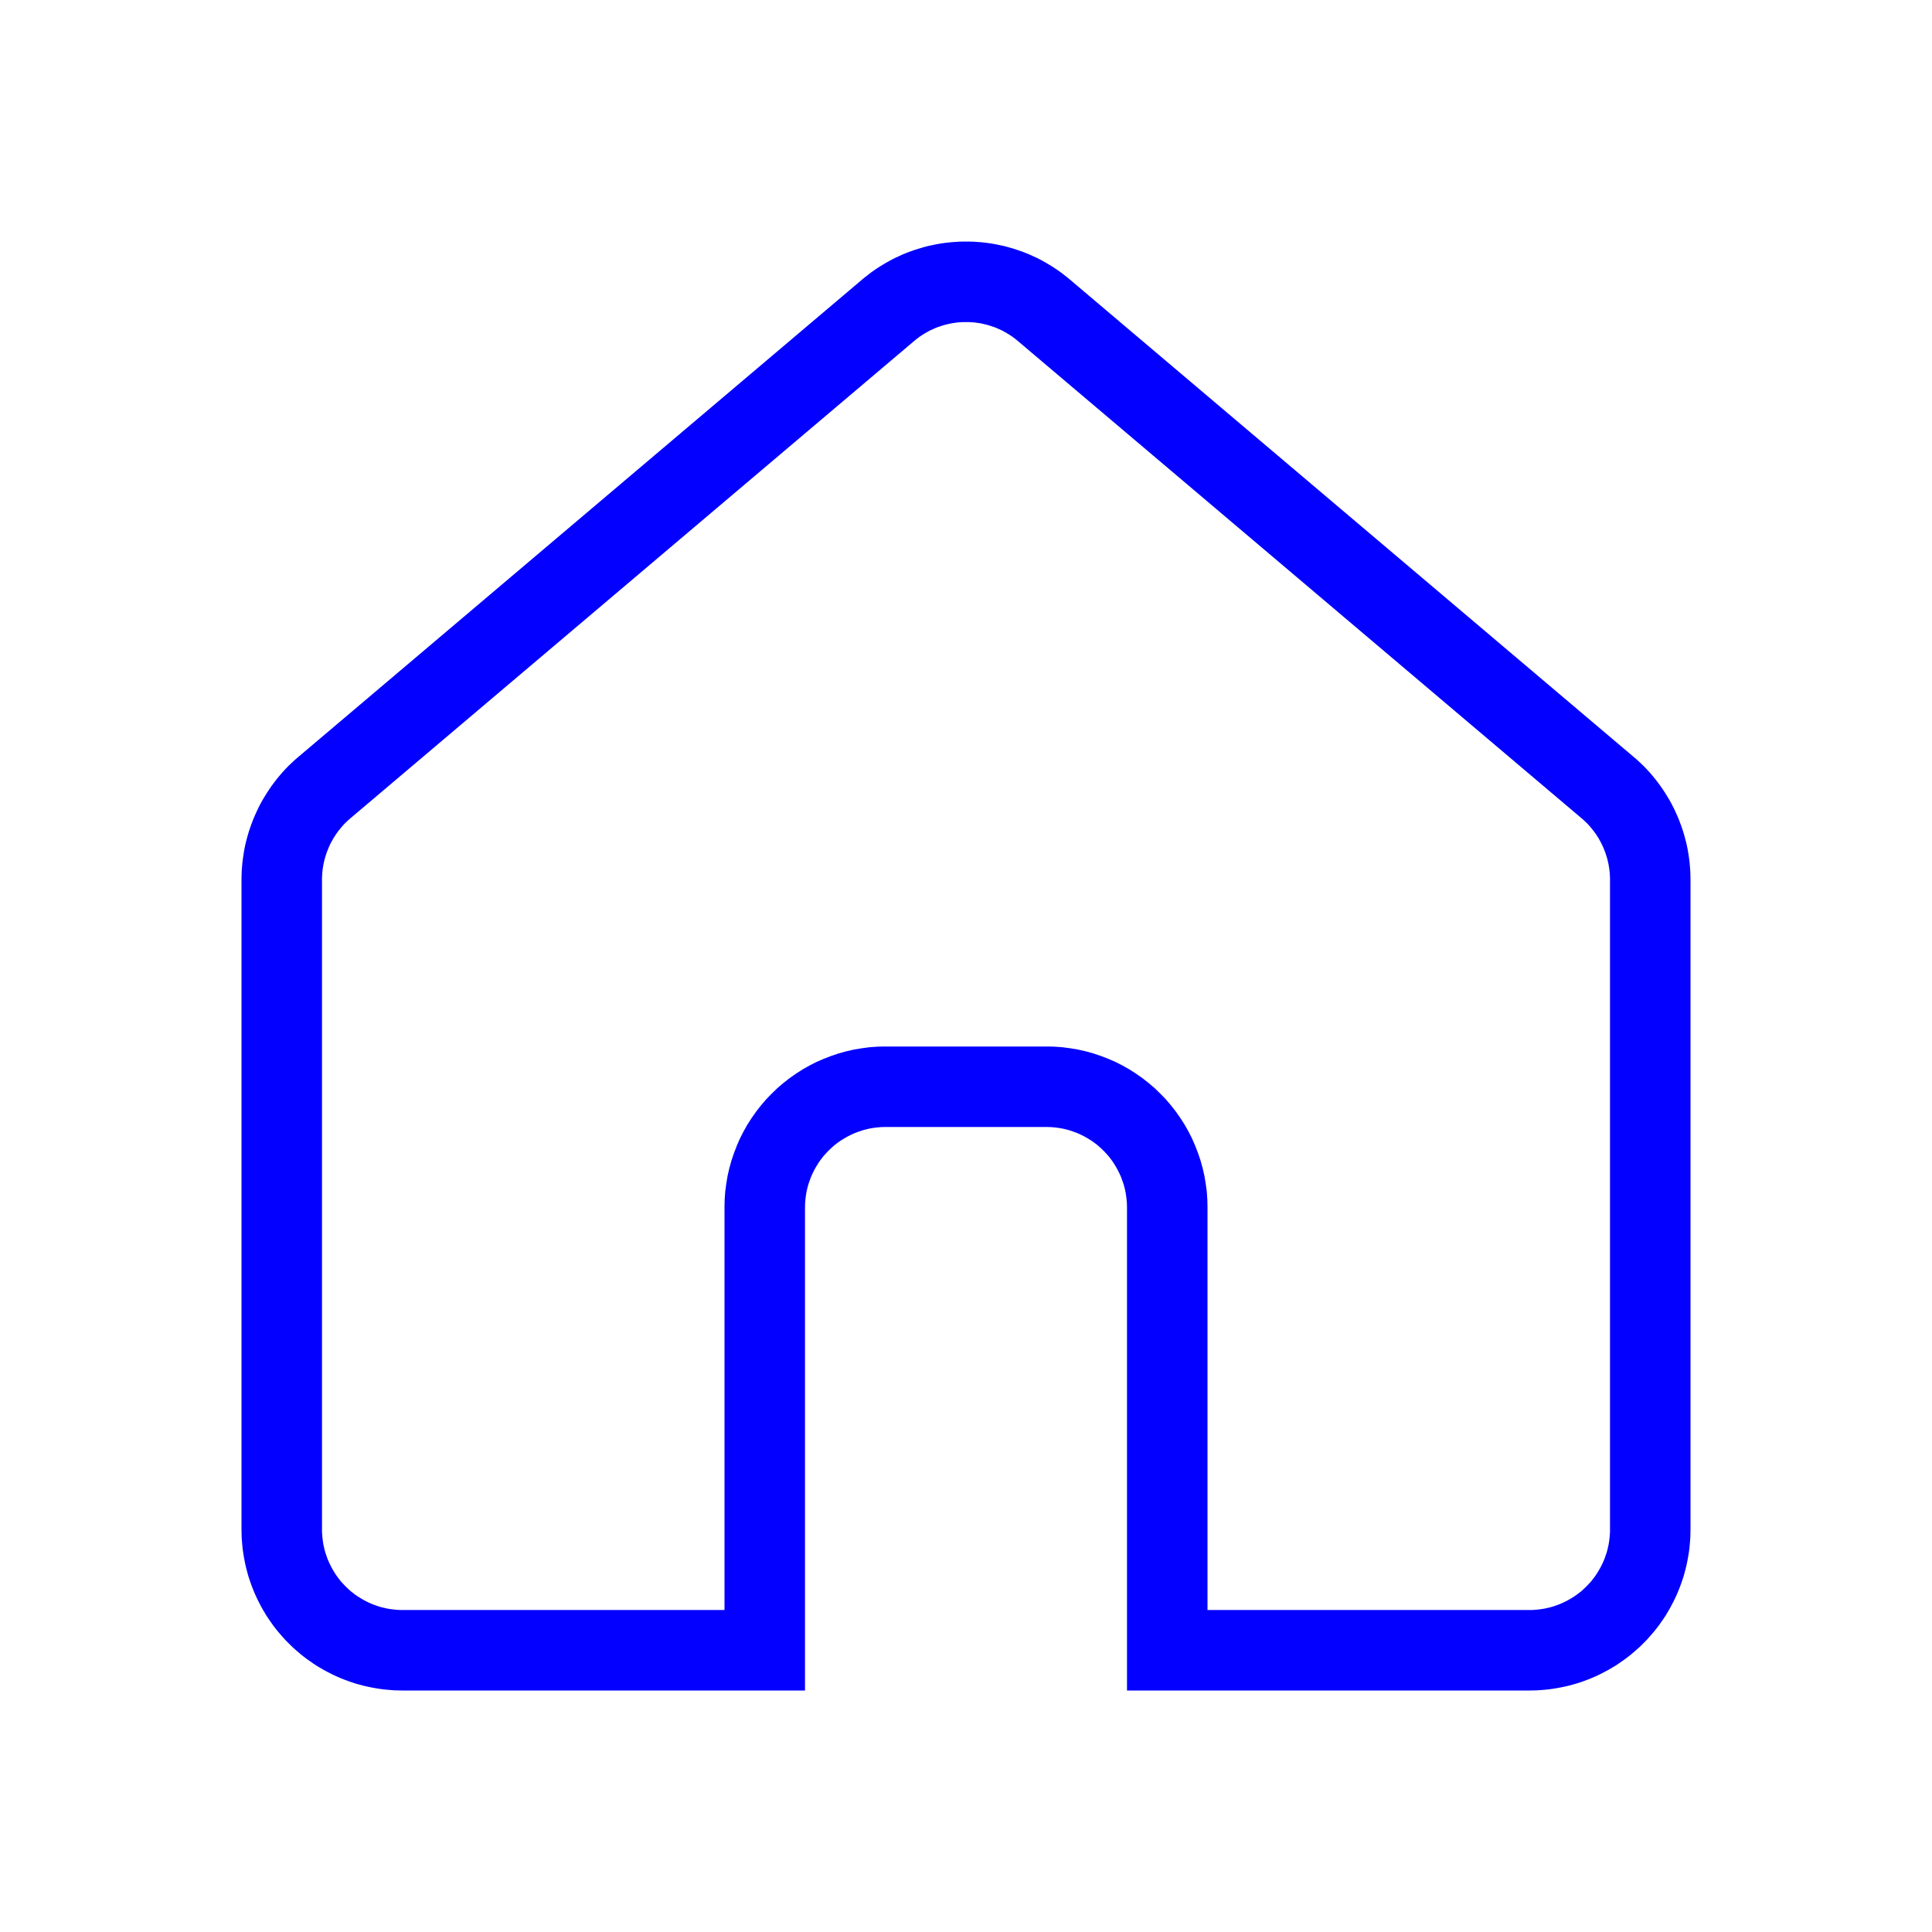 <?xml version="1.0" standalone="no"?><!DOCTYPE svg PUBLIC "-//W3C//DTD SVG 1.1//EN" "http://www.w3.org/Graphics/SVG/1.1/DTD/svg11.dtd"><svg t="1733447022071" class="icon" viewBox="0 0 1024 1024" version="1.1" xmlns="http://www.w3.org/2000/svg" p-id="5144" xmlns:xlink="http://www.w3.org/1999/xlink" width="200" height="200"><path d="M513.835 128.043l1.834 0.042 1.835 0.128 1.835 0.128 1.834 0.171 1.835 0.213 1.835 0.256 1.792 0.299 1.834 0.341 1.792 0.384 1.835 0.384 1.792 0.47 1.75 0.512 1.791 0.512 1.792 0.597 1.75 0.597 1.749 0.64 1.707 0.683 1.749 0.725 1.707 0.811 1.706 0.768 1.664 0.853 1.664 0.896 1.664 0.939 1.622 0.981 1.621 0.982 1.621 1.066 1.579 1.067 1.536 1.11 1.536 1.194 1.536 1.195 1.493 1.237 298.667 252.885 1.792 1.536 1.707 1.579 1.706 1.621 1.622 1.664 1.578 1.707 1.494 1.75 1.493 1.791 1.408 1.835 1.365 1.835 1.323 1.92 1.28 1.92 1.195 1.962 1.194 1.963 1.11 2.048 1.024 2.005 0.981 2.091 0.939 2.09 0.896 2.134 0.81 2.133 0.768 2.176 0.726 2.176 0.64 2.219 0.597 2.219 0.555 2.261 0.469 2.261 0.384 2.304 0.341 2.262 0.299 2.304 0.213 2.346 0.171 2.304 0.085 2.347 0.043 2.347v344.448l-0.043 2.133-0.042 2.09-0.171 2.134-0.17 2.09-0.214 2.091-0.299 2.048-0.341 2.091-0.384 2.048-0.427 2.048-0.469 2.005-0.555 2.048-0.554 2.006-0.64 1.962-0.683 1.963-0.725 1.963-0.768 1.92-0.811 1.92-0.896 1.92-0.896 1.834-0.981 1.878-0.982 1.834-1.066 1.792-1.067 1.792-1.152 1.75-1.195 1.706-1.194 1.707-1.28 1.664-1.323 1.664-1.365 1.579-1.366 1.578-1.45 1.579-1.494 1.493-1.493 1.494-1.579 1.45-1.578 1.366-1.579 1.365-1.664 1.323-1.664 1.28-1.707 1.194-1.706 1.195-1.75 1.152-1.792 1.067-1.792 1.066-1.834 0.982-1.878 0.981-1.834 0.896-1.92 0.896-1.92 0.81-1.92 0.769-1.963 0.725-1.963 0.683-1.962 0.64-2.006 0.554-2.005 0.555-2.048 0.47-2.048 0.426-2.048 0.384-2.09 0.341-2.049 0.299-2.09 0.213-2.091 0.171-2.133 0.17-2.091 0.043-2.133 0.043H597.333V640l-0.042-2.133-0.171-2.091-0.256-2.09-0.341-2.049-0.47-2.048-0.554-2.005-0.683-1.963-0.725-1.962-0.854-1.878-0.938-1.877-1.024-1.792-1.11-1.792-1.194-1.707-1.28-1.664-1.408-1.578-1.451-1.536-1.536-1.451-1.579-1.408-1.664-1.28-1.706-1.195-1.792-1.109-1.792-1.024-1.878-0.939-1.877-0.853-1.963-0.725-1.962-0.683-2.006-0.555-2.048-0.469-2.048-0.341-2.09-0.256-2.091-0.171-2.133-0.043h-85.334l-2.133 0.043-2.09 0.17-2.091 0.257-2.048 0.341-2.048 0.47-2.006 0.554-1.962 0.683-1.963 0.725-1.877 0.853-1.878 0.939-1.792 1.024-1.792 1.11-1.706 1.194-1.664 1.28-1.579 1.408-1.536 1.45-1.45 1.537-1.409 1.578-1.28 1.664-1.194 1.707-1.11 1.792-1.024 1.792-0.938 1.877-0.854 1.878-0.725 1.962-0.683 1.963-0.554 2.005-0.47 2.048-0.341 2.048-0.256 2.091-0.17 2.09-0.043 2.134v256H213.333l-2.133-0.043-2.09-0.042-2.134-0.171-2.09-0.17-2.091-0.214-2.048-0.299-2.091-0.341-2.048-0.384-2.048-0.427-2.048-0.469-2.005-0.555-2.006-0.554-1.962-0.64-1.963-0.683-1.963-0.725-1.92-0.768-1.92-0.811-1.92-0.896-1.834-0.896-1.878-0.981-1.834-0.982-1.792-1.066-1.792-1.067-1.75-1.152-1.706-1.195-1.707-1.194-1.664-1.28-1.664-1.323-1.579-1.365-1.578-1.366-1.579-1.45-1.493-1.494-1.494-1.493-1.45-1.579-1.366-1.578-1.365-1.579-1.323-1.664-1.28-1.664-1.194-1.707-1.195-1.706-1.152-1.75-1.067-1.792-1.066-1.792-0.982-1.834-0.981-1.878-0.896-1.834-0.896-1.92-0.81-1.92-0.769-1.92-0.725-1.963-0.683-1.963-0.64-1.962-0.554-2.006-0.555-2.048-0.47-2.005-0.426-2.048-0.384-2.048-0.341-2.09-0.299-2.049-0.213-2.09-0.171-2.091-0.17-2.133-0.043-2.091-0.043-2.133V466.219l0.043-2.347 0.085-2.347 0.17-2.304 0.214-2.346 0.299-2.304 0.341-2.262 0.384-2.304 0.47-2.261 0.554-2.261 0.597-2.219 0.64-2.219 0.726-2.176 0.768-2.176 0.81-2.133 0.896-2.133 0.939-2.091 0.981-2.09 1.024-2.006 1.11-2.048 1.194-1.963 1.195-1.962 1.28-1.92 1.323-1.92 1.365-1.835 1.408-1.835 1.493-1.792 1.494-1.749 1.578-1.707 1.622-1.664 1.706-1.621 1.707-1.579 1.792-1.536 298.667-252.885 1.493-1.237 1.536-1.195 1.536-1.195 1.536-1.109 1.579-1.067 1.621-1.066 1.621-0.982 1.622-0.981 1.664-0.939 1.664-0.896 1.664-0.853 1.706-0.768 1.707-0.81 1.75-0.726 1.706-0.683 1.75-0.64 1.749-0.597 1.792-0.597 1.792-0.512 1.749-0.512 1.792-0.47 1.835-0.384 1.792-0.384 1.834-0.341 1.792-0.299 1.835-0.256 1.835-0.213 1.834-0.17 1.835-0.129 1.835-0.128 1.834-0.042h3.67z m-2.774 42.666h-0.896l-0.938 0.086-0.896 0.042-0.939 0.086-0.896 0.128-0.939 0.128-0.896 0.128-0.896 0.17-0.938 0.214-0.896 0.213-0.896 0.213-0.896 0.256-0.854 0.256-0.896 0.299-0.896 0.299-0.853 0.298-0.853 0.342-0.854 0.384-0.853 0.384-0.853 0.384-0.854 0.426-0.81 0.47-0.811 0.426-0.81 0.512-0.811 0.47-0.811 0.554-0.81 0.512-0.769 0.598-0.768 0.554-0.768 0.64-0.938 0.768-298.283 252.544-1.11 0.939-0.853 0.81-0.853 0.811-0.81 0.811-0.769 0.853-0.768 0.896-0.725 0.896-0.725 0.896-0.683 0.939-0.683 0.939-0.597 0.981-0.64 0.939-0.555 1.024-0.554 0.981-0.555 1.024-0.47 1.067-0.469 1.024-0.426 1.066-0.427 1.067-0.384 1.11-0.341 1.066-0.342 1.11-0.298 1.109-0.256 1.152-0.256 1.109-0.171 1.152-0.213 1.152-0.128 1.152-0.128 1.152-0.043 1.152-0.085 1.195v346.666l0.042 1.067 0.086 1.024 0.085 1.067 0.128 1.024 0.128 1.066 0.17 1.024 0.171 1.024 0.256 1.024 0.214 1.024 0.256 0.982 0.298 1.024 0.342 0.981 0.341 0.981 0.341 0.982 0.384 0.981 0.427 0.939 0.427 0.938 0.469 0.939 0.47 0.939 0.511 0.896 0.512 0.896 0.555 0.896 0.555 0.896 0.597 0.853 0.597 0.853 0.64 0.811 0.64 0.853 0.683 0.811 0.725 0.768 0.726 0.768 0.725 0.768 0.768 0.725 0.768 0.726 0.768 0.725 0.81 0.683 0.854 0.64 0.81 0.64 0.854 0.597 0.853 0.597 0.896 0.555 0.896 0.555 0.896 0.512 0.896 0.512 0.939 0.469 0.939 0.47 0.938 0.426 0.939 0.427 0.981 0.384 0.982 0.341 0.981 0.341 0.981 0.342 1.024 0.298 0.982 0.256 1.024 0.214 1.024 0.256 1.024 0.17 1.024 0.171 1.066 0.128 1.024 0.128 1.067 0.085 1.024 0.086 1.067 0.042H384V639.488l0.085-3.712 0.299-4.224 0.555-4.139 0.682-4.138 0.939-4.096 1.11-4.011 1.322-3.925 1.493-3.883 1.664-3.84 1.878-3.712 2.048-3.627 2.261-3.541 2.39-3.413 2.602-3.328 2.73-3.2 2.945-3.03 3.029-2.944 3.2-2.73 3.328-2.603 3.413-2.39 3.542-2.26 3.626-2.049 3.712-1.877 3.84-1.664 3.883-1.493 3.925-1.323 4.011-1.11 4.096-0.938 4.139-0.683 4.138-0.554 4.224-0.299 3.712-0.085h86.358l3.712 0.085 4.224 0.299 4.138 0.554 4.139 0.683 4.096 0.939 4.01 1.109 3.926 1.323 3.883 1.493 3.84 1.664 3.712 1.877 3.626 2.048 3.542 2.262 3.413 2.389 3.328 2.603 3.2 2.73 3.03 2.944 2.943 3.03 2.731 3.2 2.603 3.328 2.389 3.413 2.261 3.541 2.048 3.627 1.878 3.712 1.664 3.84 1.493 3.883 1.323 3.925 1.109 4.01 0.939 4.097 0.682 4.138 0.555 4.139 0.299 4.224 0.085 3.712v213.845h171.733l1.067-0.042 1.024-0.086 1.067-0.085 1.024-0.128 1.066-0.128 1.024-0.17 1.024-0.171 1.024-0.256 1.024-0.214 0.982-0.256 1.024-0.298 0.981-0.342 0.981-0.341 0.982-0.341 0.981-0.384 0.939-0.427 0.938-0.427 0.939-0.469 0.939-0.47 0.896-0.511 0.896-0.512 0.896-0.555 0.896-0.555 0.853-0.597 0.853-0.597 0.811-0.64 0.853-0.64 0.811-0.683 0.768-0.725 0.768-0.726 0.768-0.725 0.725-0.768 0.726-0.768 0.725-0.768 0.683-0.81 0.64-0.854 0.64-0.81 0.597-0.854 0.597-0.853 0.555-0.896 0.555-0.896 0.512-0.896 0.512-0.896 0.469-0.939 0.47-0.939 0.426-0.938 0.427-0.939 0.384-0.981 0.341-0.982 0.341-0.981 0.342-0.981 0.298-1.024 0.256-0.982 0.214-1.024 0.256-1.024 0.17-1.024 0.171-1.024 0.128-1.066 0.128-1.024 0.085-1.067 0.086-1.024 0.042-1.067V465.067l-0.085-1.195-0.043-1.152-0.128-1.152-0.128-1.152-0.213-1.152-0.17-1.152-0.257-1.11-0.256-1.151-0.298-1.11-0.342-1.109-0.341-1.067-0.384-1.109-0.427-1.067-0.426-1.066-0.47-1.024-0.512-1.067-0.512-1.024-0.554-0.981-0.555-1.024-0.64-0.939-0.597-0.981-0.683-0.939-0.683-0.939-0.725-0.896-0.725-0.896-0.768-0.896-0.768-0.853-0.811-0.81-0.853-0.811-0.854-0.811-1.109-0.939L539.733 180.95l-0.938-0.768-0.768-0.64-0.768-0.554-0.768-0.598-0.811-0.512-0.81-0.554-0.811-0.47-0.811-0.512-0.81-0.426-0.811-0.47-0.854-0.426-0.853-0.384-0.853-0.384-0.854-0.384-0.853-0.342-0.853-0.298-0.896-0.299-0.896-0.299-0.854-0.256-0.896-0.256-0.896-0.213-0.896-0.213-0.938-0.214-0.896-0.17-0.896-0.128-0.939-0.128-0.896-0.128-0.939-0.086-0.896-0.042-0.938-0.086h-2.774z" fill="#0400FF" p-id="5145"></path></svg>